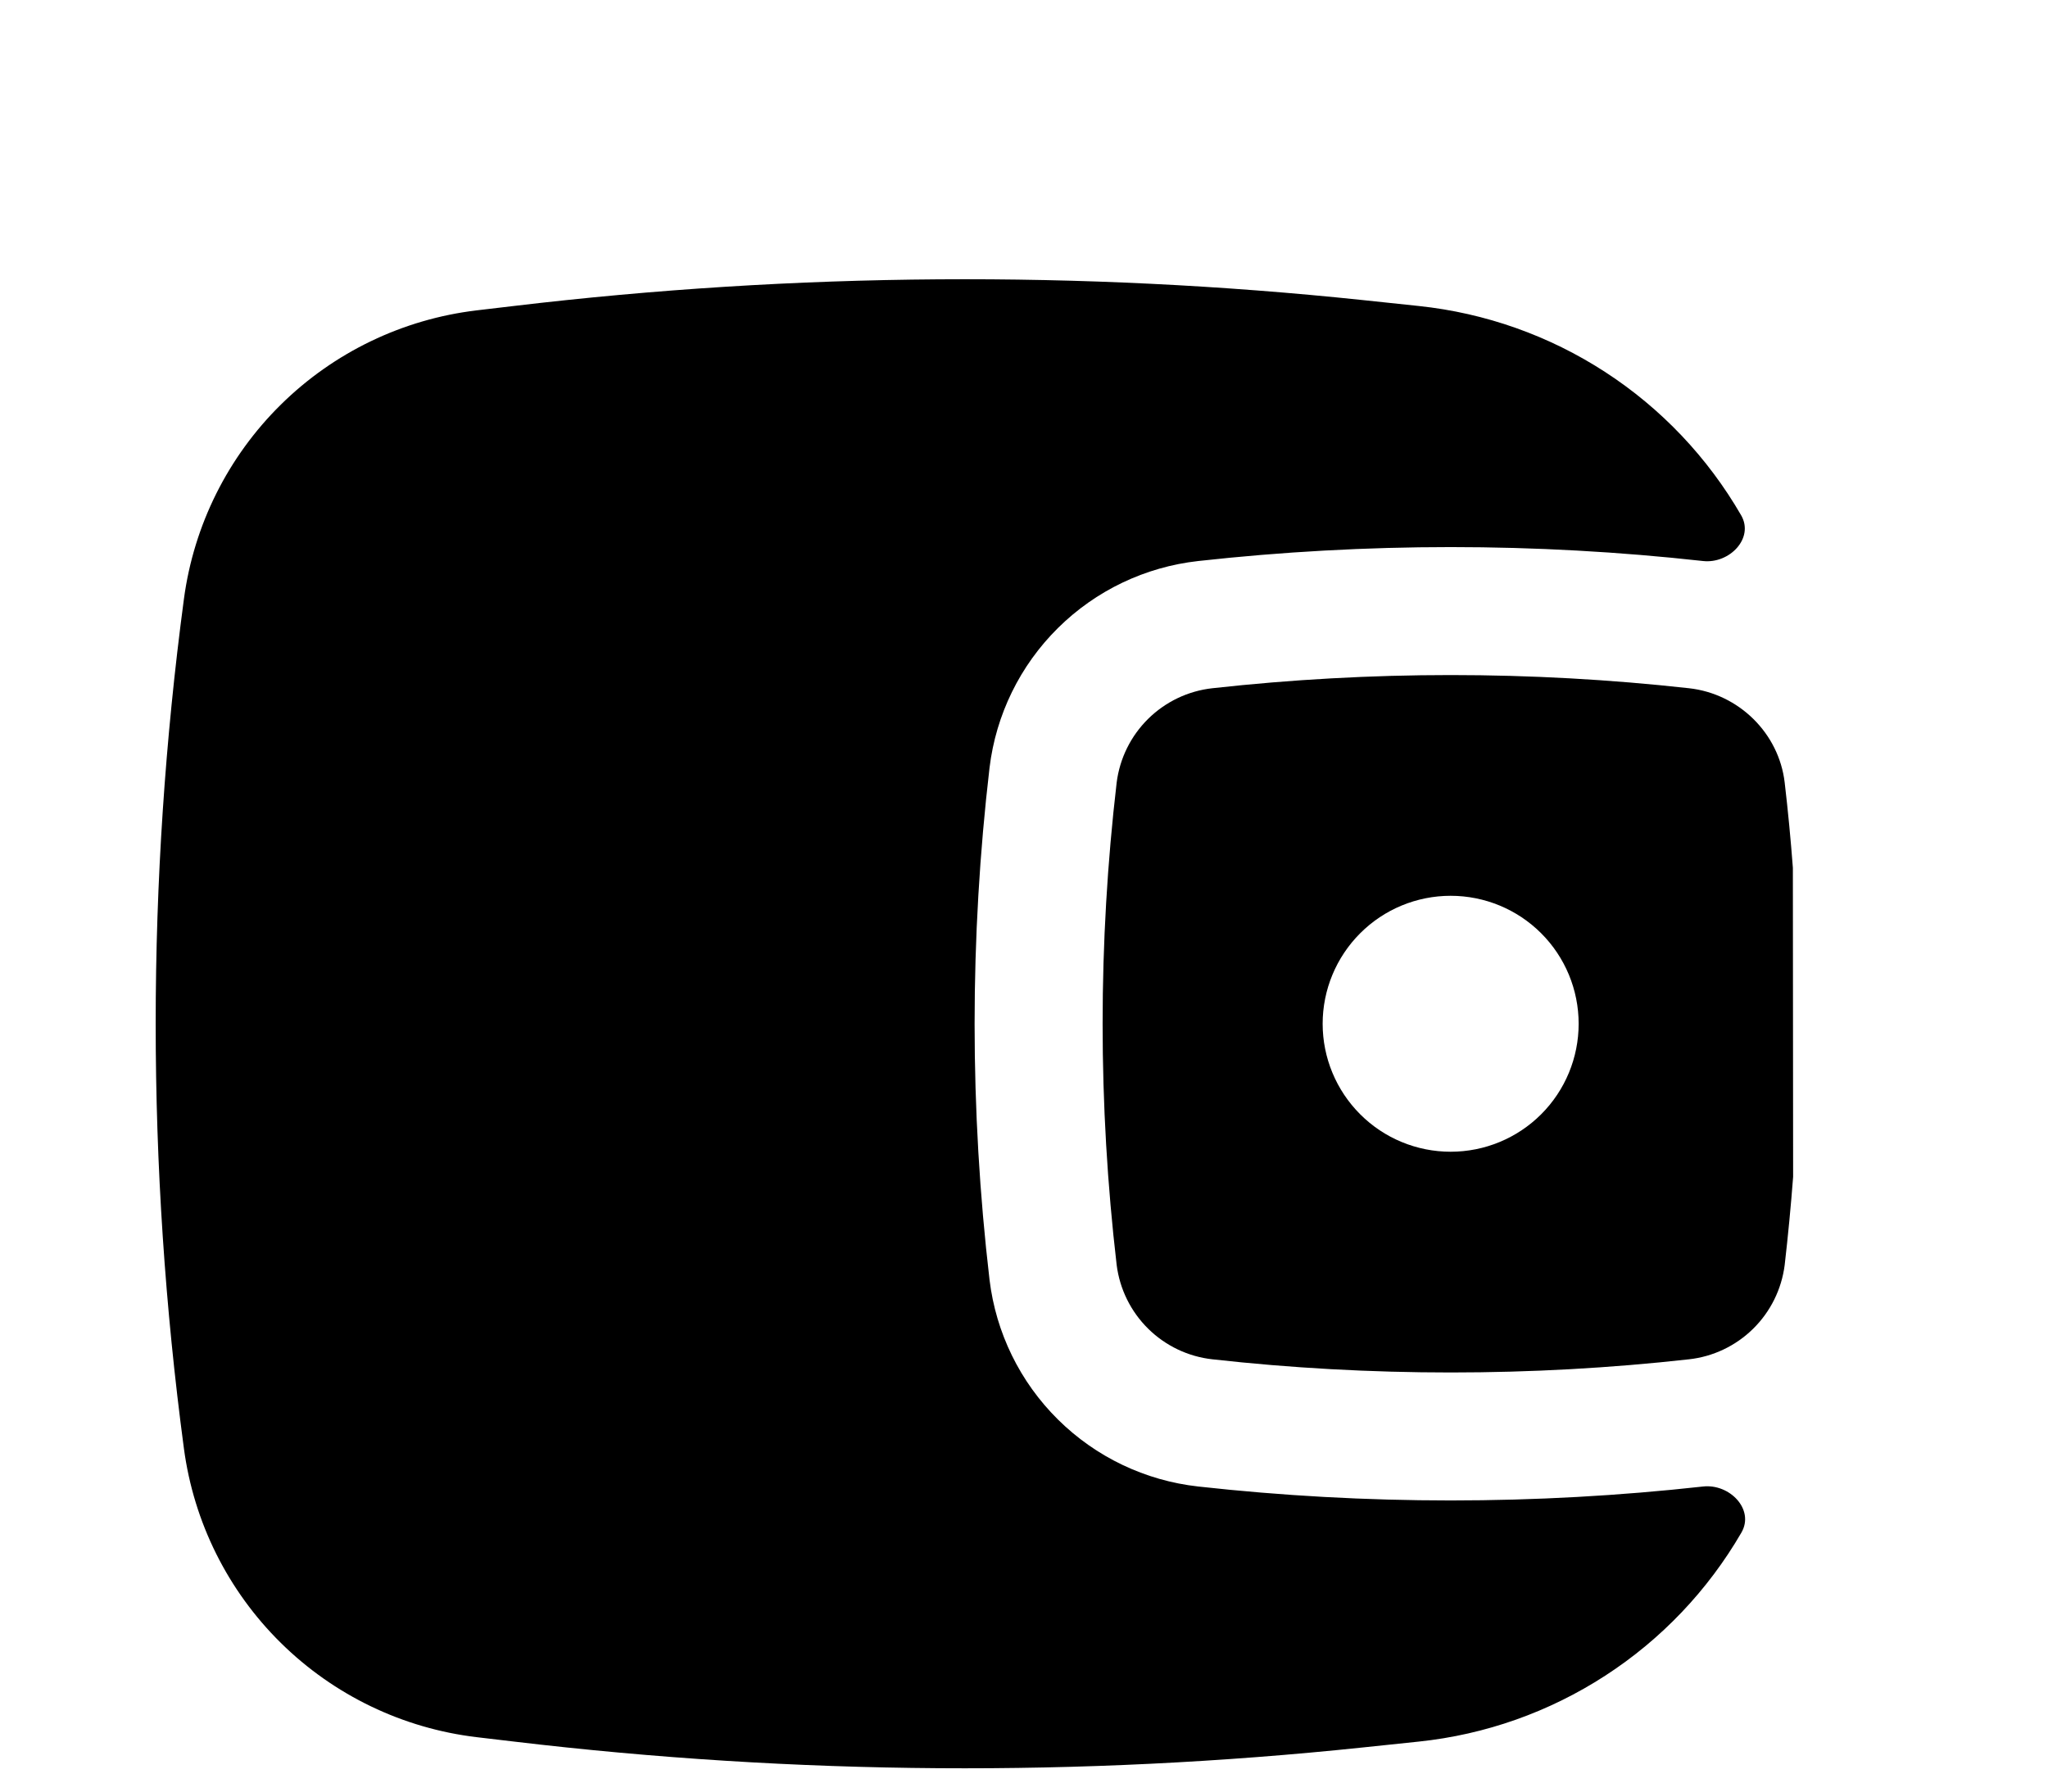 <svg width="40" height="35" viewBox="0 0 40 35" fill="none" xmlns="http://www.w3.org/2000/svg">
<path fill-rule="evenodd" clip-rule="evenodd" d="M35.017 16.952L35.022 22.99C34.978 23.565 34.923 24.14 34.857 24.713C34.797 25.186 34.58 25.624 34.241 25.958C33.902 26.292 33.46 26.503 32.987 26.555C29.92 26.898 26.747 26.898 23.68 26.555C23.207 26.503 22.765 26.292 22.426 25.958C22.087 25.624 21.87 25.186 21.81 24.713C21.444 21.582 21.444 18.418 21.81 15.287C21.87 14.814 22.087 14.376 22.426 14.042C22.765 13.708 23.207 13.497 23.68 13.445C26.773 13.102 29.894 13.102 32.987 13.445C33.965 13.553 34.745 14.328 34.857 15.287C34.922 15.84 34.975 16.397 35.017 16.953M28.333 17.5C27.67 17.5 27.034 17.763 26.566 18.232C26.097 18.701 25.833 19.337 25.833 20C25.833 20.663 26.097 21.299 26.566 21.768C27.034 22.237 27.67 22.5 28.333 22.5C28.996 22.5 29.632 22.237 30.101 21.768C30.57 21.299 30.833 20.663 30.833 20C30.833 19.337 30.57 18.701 30.101 18.232C29.632 17.763 28.996 17.5 28.333 17.5Z" fill="black"/>
<path d="M34.007 10.067C34.265 10.515 33.778 11.017 33.263 10.96C29.987 10.597 26.68 10.597 23.403 10.96C22.368 11.075 21.402 11.536 20.663 12.269C19.922 13.002 19.452 13.963 19.327 14.997C18.938 18.321 18.938 21.679 19.327 25.003C19.452 26.037 19.922 26.998 20.663 27.731C21.402 28.464 22.368 28.925 23.403 29.04C26.68 29.403 29.987 29.403 33.263 29.04C33.782 28.982 34.273 29.488 34.012 29.94C33.357 31.069 32.446 32.027 31.351 32.736C30.256 33.446 29.009 33.887 27.712 34.023L26.625 34.137C21.107 34.717 15.541 34.678 10.032 34.022L9.312 33.937C7.867 33.765 6.521 33.117 5.486 32.096C4.45 31.075 3.784 29.738 3.592 28.297C2.857 22.79 2.857 17.21 3.592 11.703C3.784 10.262 4.45 8.925 5.486 7.904C6.521 6.883 7.867 6.235 9.312 6.063L10.032 5.978C15.541 5.322 21.107 5.283 26.625 5.863L27.712 5.978C29.009 6.115 30.256 6.556 31.35 7.267C32.444 7.977 33.354 8.937 34.007 10.067Z" fill="black"/>
</svg>
